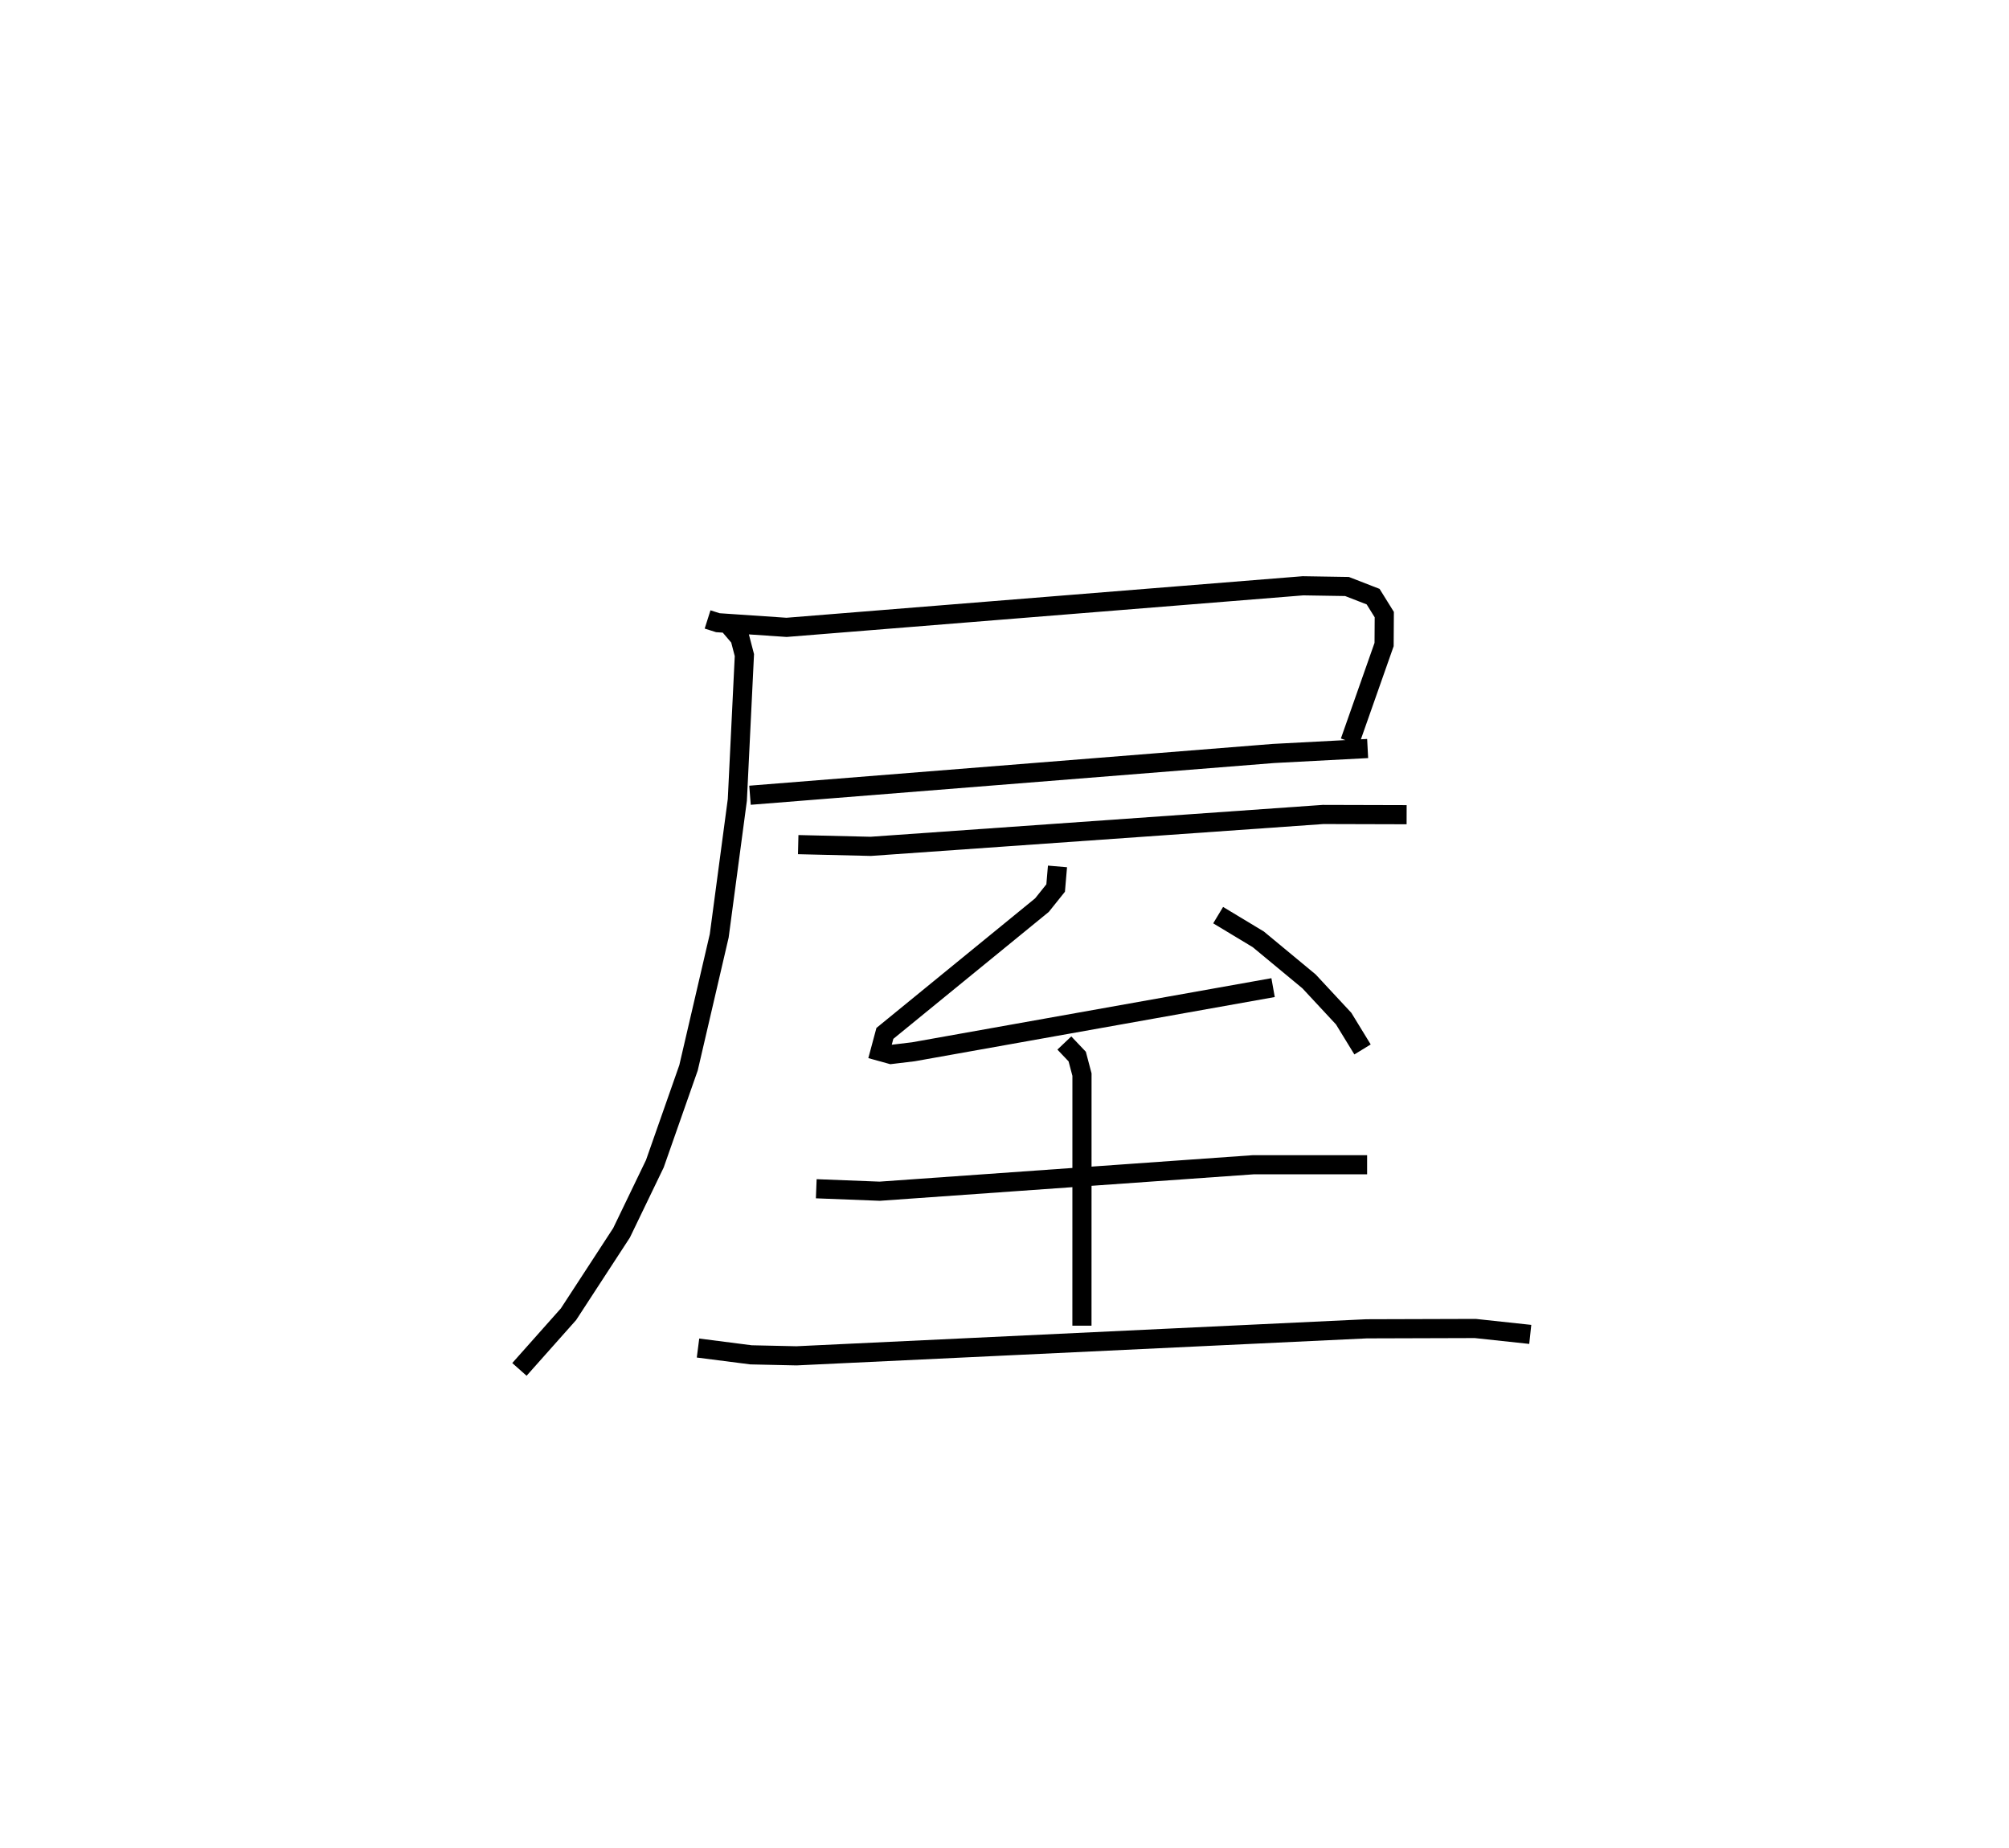 <?xml version="1.0" encoding="utf-8" ?>
<svg baseProfile="full" height="96.519" version="1.1" width="104.905" xmlns="http://www.w3.org/2000/svg" xmlns:ev="http://www.w3.org/2001/xml-events" xmlns:xlink="http://www.w3.org/1999/xlink"><defs /><rect fill="white" height="96.519" width="104.905" x="0" y="0" /><path d="M25,25 m0.0,0.0 m11.948,7.351 l0.537,0.17 3.587,0.243 l26.967,-2.171 2.298,0.037 l1.364,0.53 0.583,0.938 l-0.01,1.563 -1.785,5.074 m-31.326,2.797 l27.331,-2.181 4.921,-0.259 m-33.381,-6.479 l0.603,0.707 0.233,0.893 l-0.368,7.56 -0.946,7.1 l-1.603,6.893 -1.758,5.011 l-1.74,3.609 -2.769,4.249 l-2.563,2.883 m14.557,-27.407 l3.787,0.09 23.621,-1.665 l4.362,0.012 m-18.231,2.701 l-0.096,1.129 -0.714,0.892 l-8.203,6.7 -0.253,0.941 l0.574,0.159 1.171,-0.141 l18.779,-3.35 m-2.869,-3.786 l2.096,1.264 2.65,2.196 l1.809,1.946 0.985,1.609 m-28.525,7.275 l3.313,0.129 19.504,-1.382 l5.947,0 m-15.81,-6.358 l0.672,0.708 0.249,0.942 l-0.002,13.112 m-20.048,1.168 l2.769,0.355 2.372,0.052 l29.772,-1.411 5.672,-0.017 l2.873,0.309 " fill="none" stroke="black" stroke-width="1" /></svg>